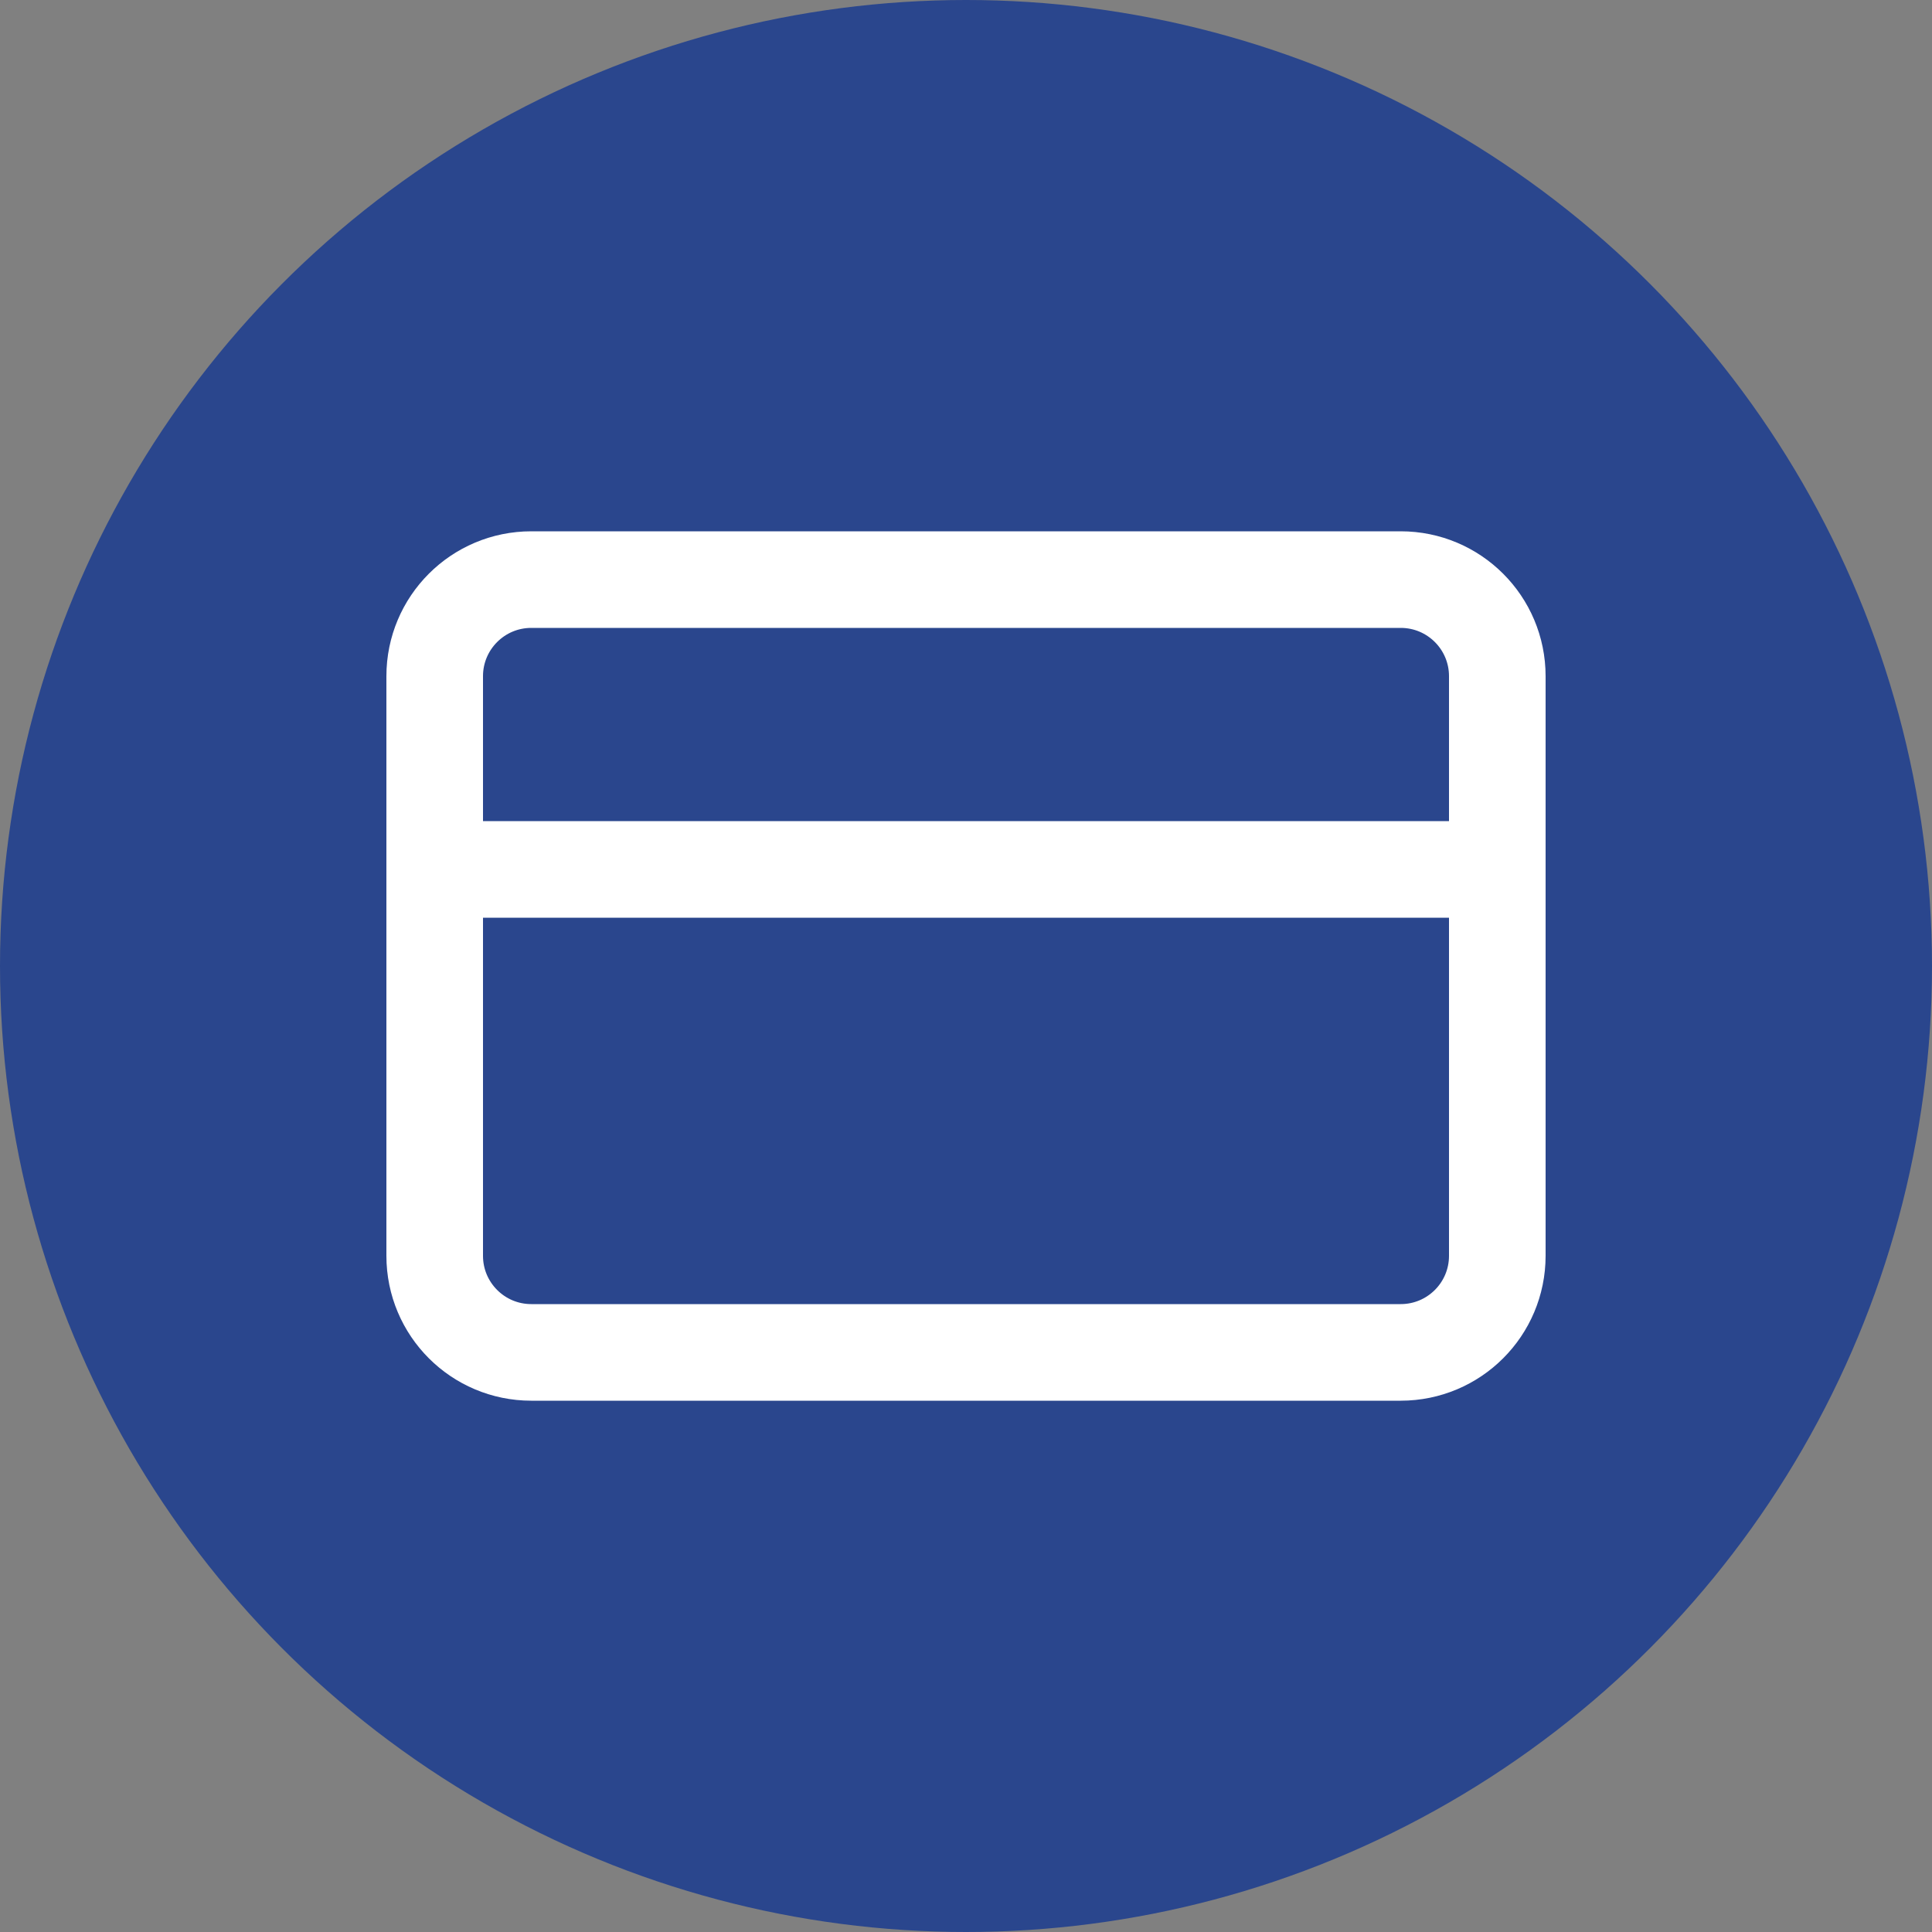 <svg width="40" height="40" viewBox="0 0 40 40" fill="none" xmlns="http://www.w3.org/2000/svg">
<rect x="0" y="0" width="40" height="40" fill="#808080" stroke="none"/>
<circle cx="20" cy="20" r="20" fill="#2A468D"/>
<path d="M29 12H11C9.895 12 9 12.895 9 14V26C9 27.105 9.895 28 11 28H29C30.105 28 31 27.105 31 26V14C31 12.895 30.105 12 29 12Z" stroke="white" stroke-width="2" stroke-linecap="round" stroke-linejoin="round"/>
<path d="M9 18H31" stroke="white" stroke-width="2" stroke-linecap="round" stroke-linejoin="round"/>
</svg>
